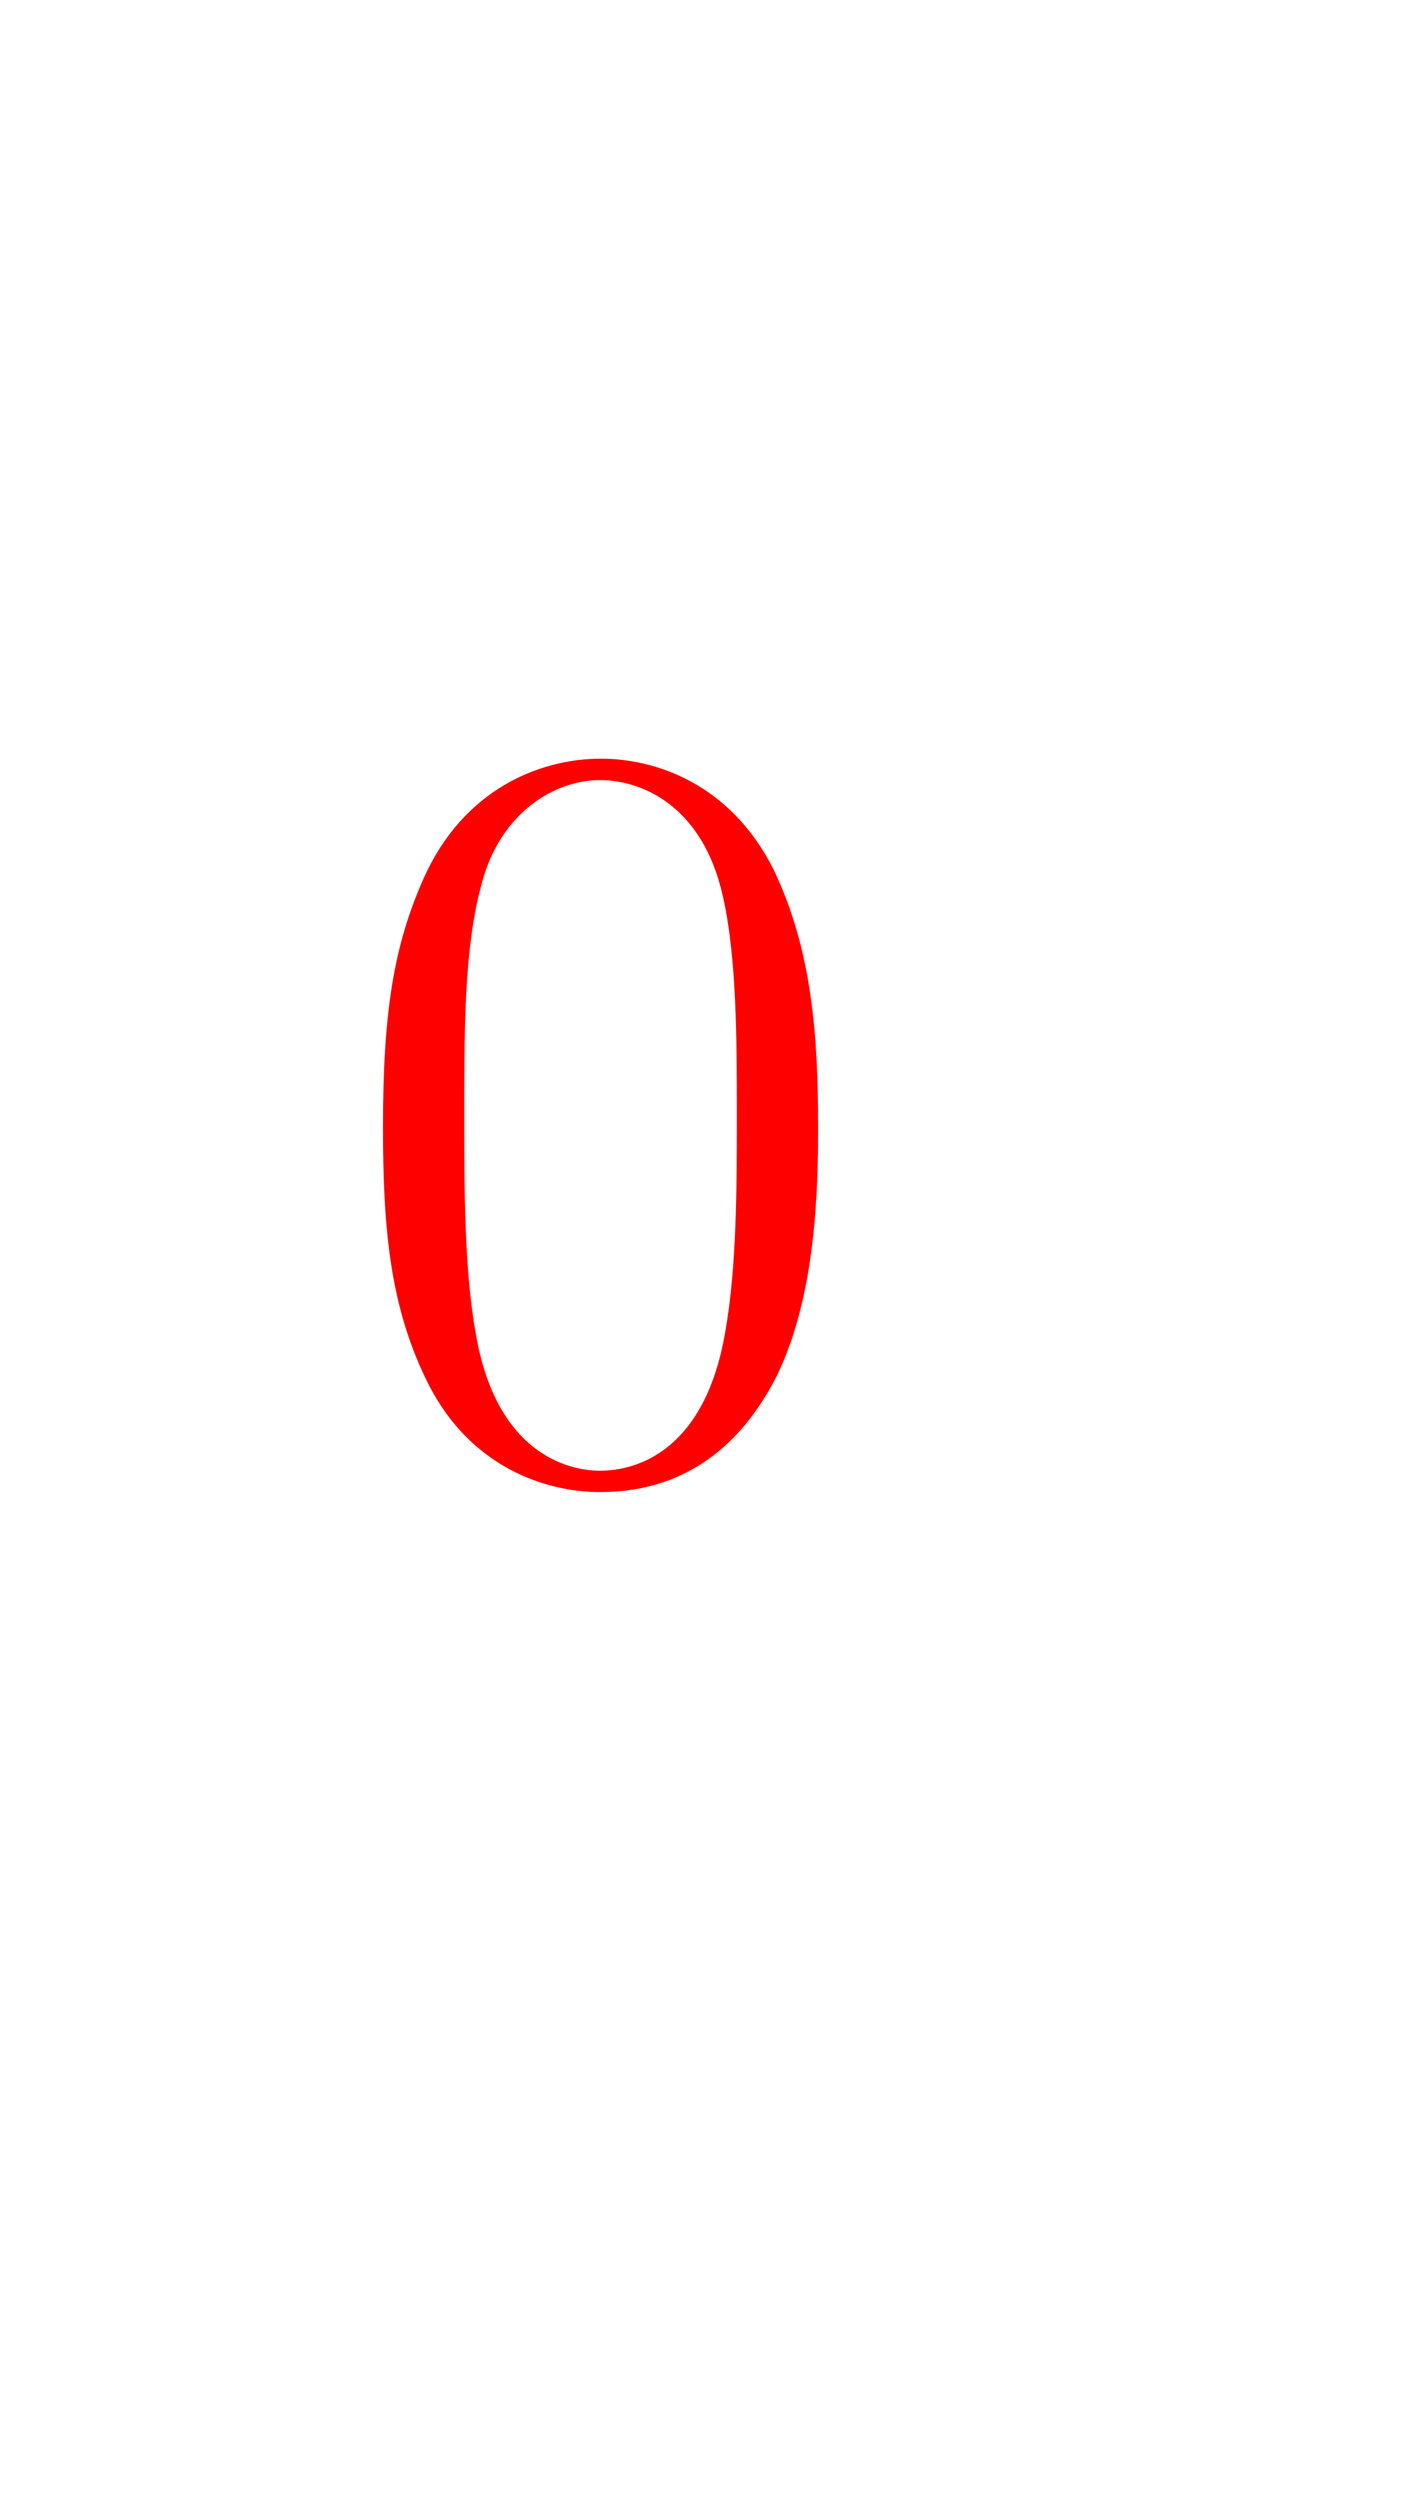<svg version="1.1" xmlns="http://www.w3.org/2000/svg" xmlns:xlink="http://www.w3.org/1999/xlink" width="27.25" height="47.875" viewBox="0,0,27.25,47.875"><g transform="translate(-228.5,-158.45)"><g data-paper-data="{&quot;isPaintingLayer&quot;:true}" fill-rule="nonzero" stroke="none" stroke-linecap="butt" stroke-linejoin="miter" stroke-miterlimit="10" stroke-dasharray="" stroke-dashoffset="0" style="mix-blend-mode: normal"><path d="M243.388,184.77c-0.594,1.187 -1.617,2.252 -3.398,2.252c-1.065,0 -2.477,-0.491 -3.276,-2.047c-0.737,-1.454 -0.88,-2.948 -0.88,-4.934c0,-2.211 0.205,-3.48 0.778,-4.77c0.757,-1.699 2.211,-2.293 3.398,-2.293c1.003,0 2.477,0.45 3.317,2.15c0.737,1.556 0.839,3.214 0.839,4.913c0,1.187 -0.041,3.194 -0.778,4.729zM242.385,183.972c0.225,-1.249 0.225,-2.805 0.225,-4.176c0,-1.392 0,-3.009 -0.266,-4.176c-0.389,-1.761 -1.576,-2.232 -2.354,-2.232c-0.88,0 -1.924,0.635 -2.272,2.006c-0.328,1.208 -0.328,2.723 -0.328,4.402c0,1.433 0,2.989 0.225,4.217c0.389,2.232 1.72,2.6 2.375,2.6c0.717,0 2.006,-0.389 2.395,-2.641z" fill="#ff0000" stroke-width="1"/><path d="M228.5,206.325v-47.875h27.25v47.875z" fill="none" stroke-width="0"/></g></g></svg>